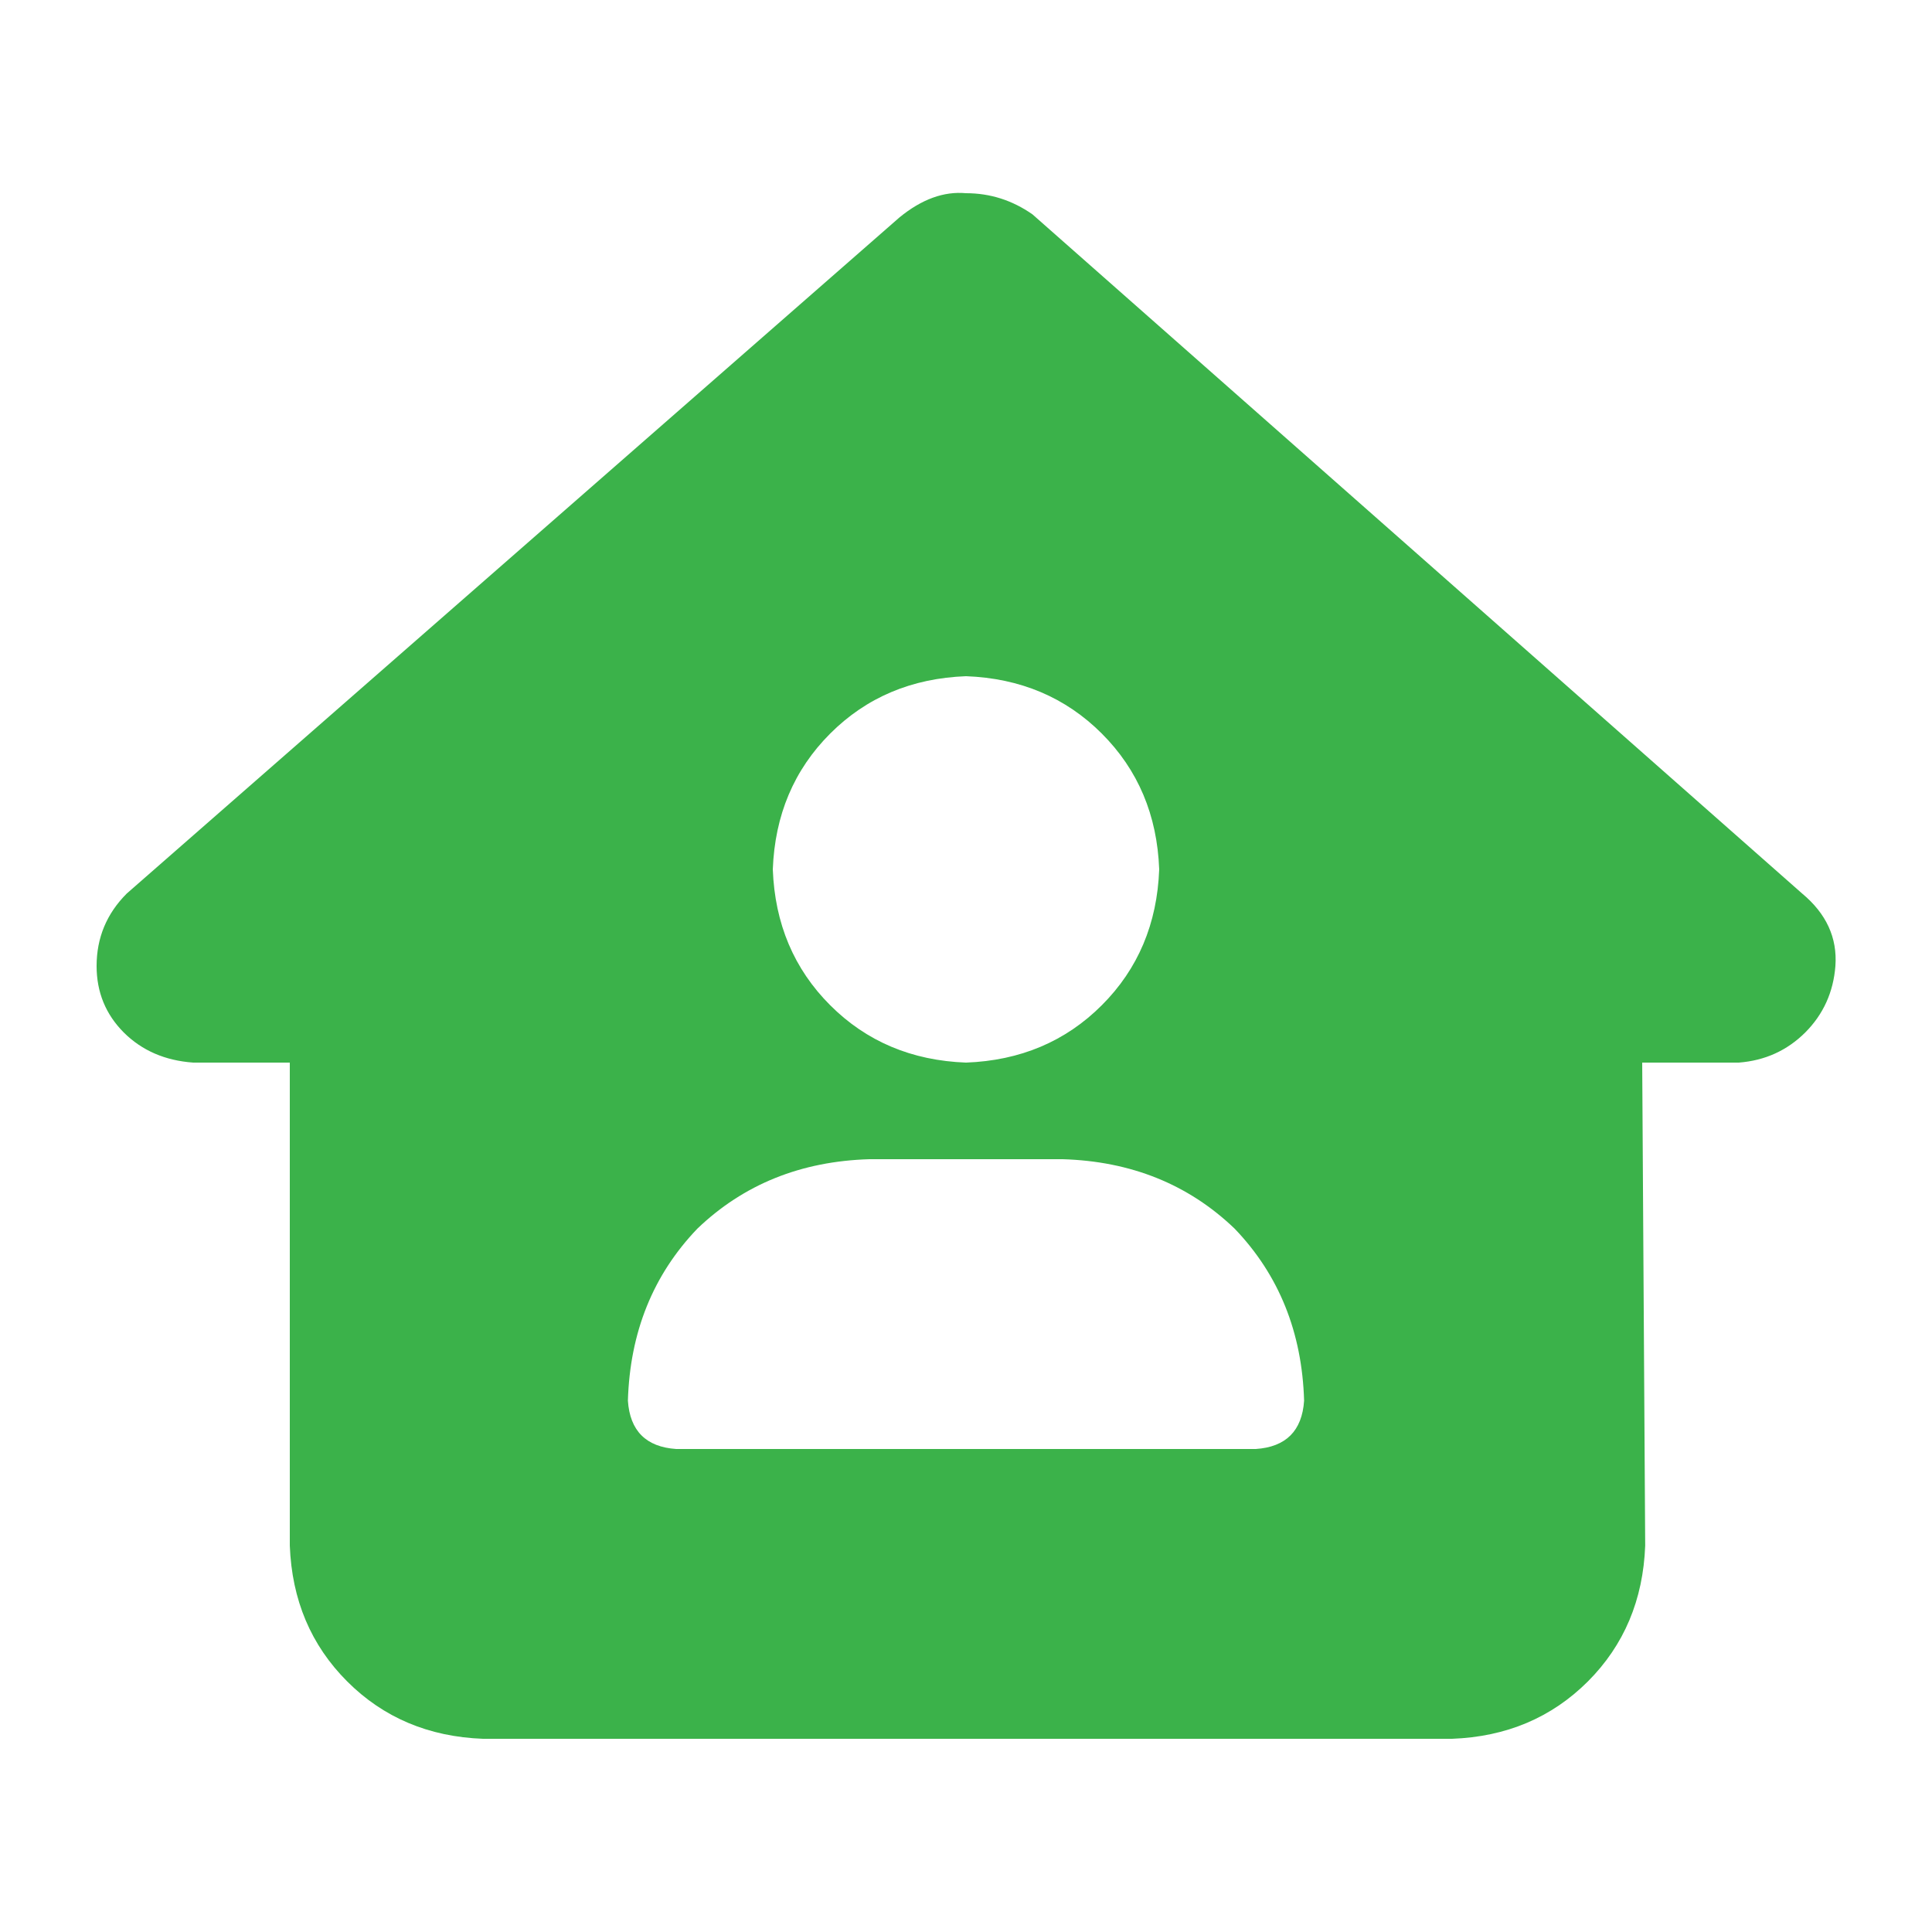 <svg width="20" height="20" viewBox="0 0 20 20" fill="none" xmlns="http://www.w3.org/2000/svg">
<path d="M19 10C18.979 10.271 18.875 10.5 18.688 10.688C18.5 10.875 18.271 10.979 18 11H17L17.031 16C17.01 16.562 16.812 17.031 16.438 17.406C16.062 17.781 15.594 17.979 15.031 18H5C4.438 17.979 3.969 17.781 3.594 17.406C3.219 17.031 3.021 16.562 3 16V11H2C1.708 10.979 1.469 10.875 1.281 10.688C1.094 10.5 1 10.271 1 10C1 9.708 1.104 9.458 1.312 9.25L9.312 2.25C9.542 2.062 9.771 1.979 10 2C10.25 2 10.479 2.073 10.688 2.219L18.656 9.25C18.906 9.458 19.021 9.708 19 10ZM10 7C9.438 7.021 8.969 7.219 8.594 7.594C8.219 7.969 8.021 8.438 8 9C8.021 9.562 8.219 10.031 8.594 10.406C8.969 10.781 9.438 10.979 10 11C10.562 10.979 11.031 10.781 11.406 10.406C11.781 10.031 11.979 9.562 12 9C11.979 8.438 11.781 7.969 11.406 7.594C11.031 7.219 10.562 7.021 10 7ZM9 12C8.292 12.021 7.698 12.26 7.219 12.719C6.76 13.198 6.521 13.792 6.5 14.5C6.521 14.812 6.688 14.979 7 15H13C13.312 14.979 13.479 14.812 13.5 14.5C13.479 13.792 13.24 13.198 12.781 12.719C12.302 12.26 11.708 12.021 11 12H9Z" fill="#3BB24A"/>
</svg>
